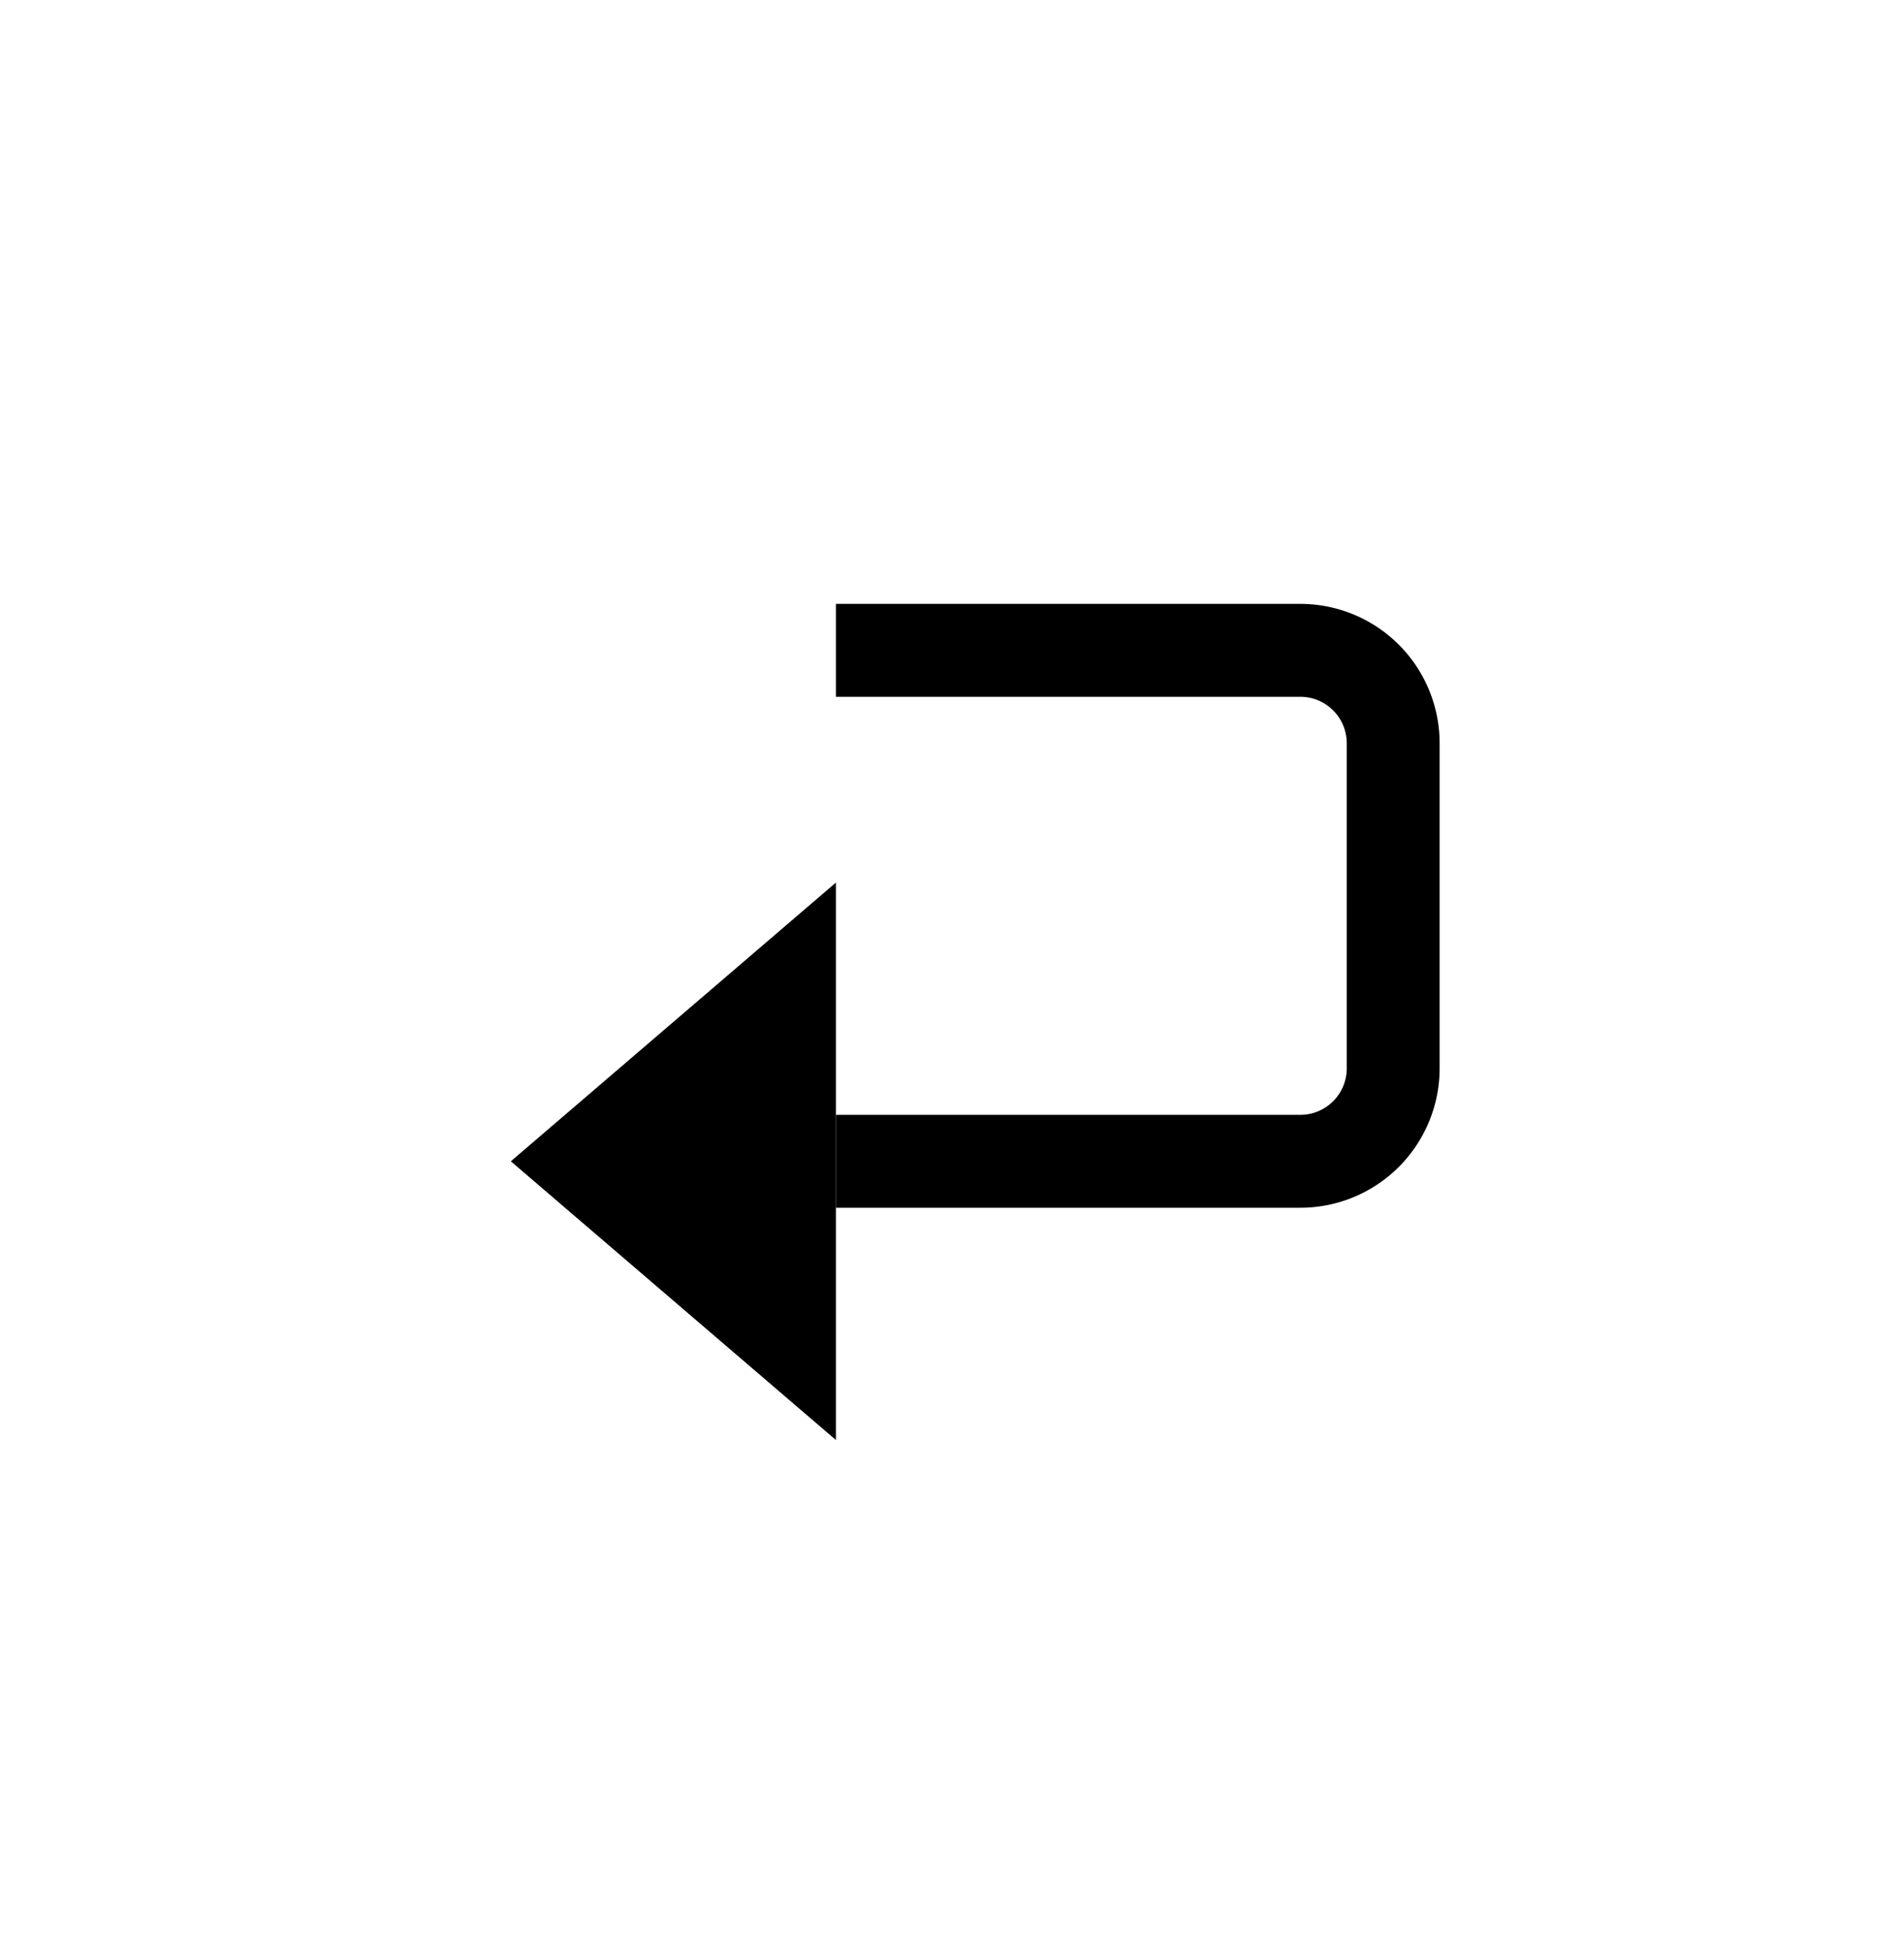 <svg height="42" width="41" xmlns="http://www.w3.org/2000/svg">
                    <g fill-rule="evenodd" fill="none">
                        <path d="M0 0h41v42H0z"></path>
                        <path d="M11 25l7-6v12z" fill="#000" class="fill"></path>
                        <path d="M18 14h10a2 2 0 0 1 2 2v7a2 2 0 0 1-2 2H18" stroke-width="2" stroke="#000"
                            class="stroke"></path>
                    </g>
                </svg>